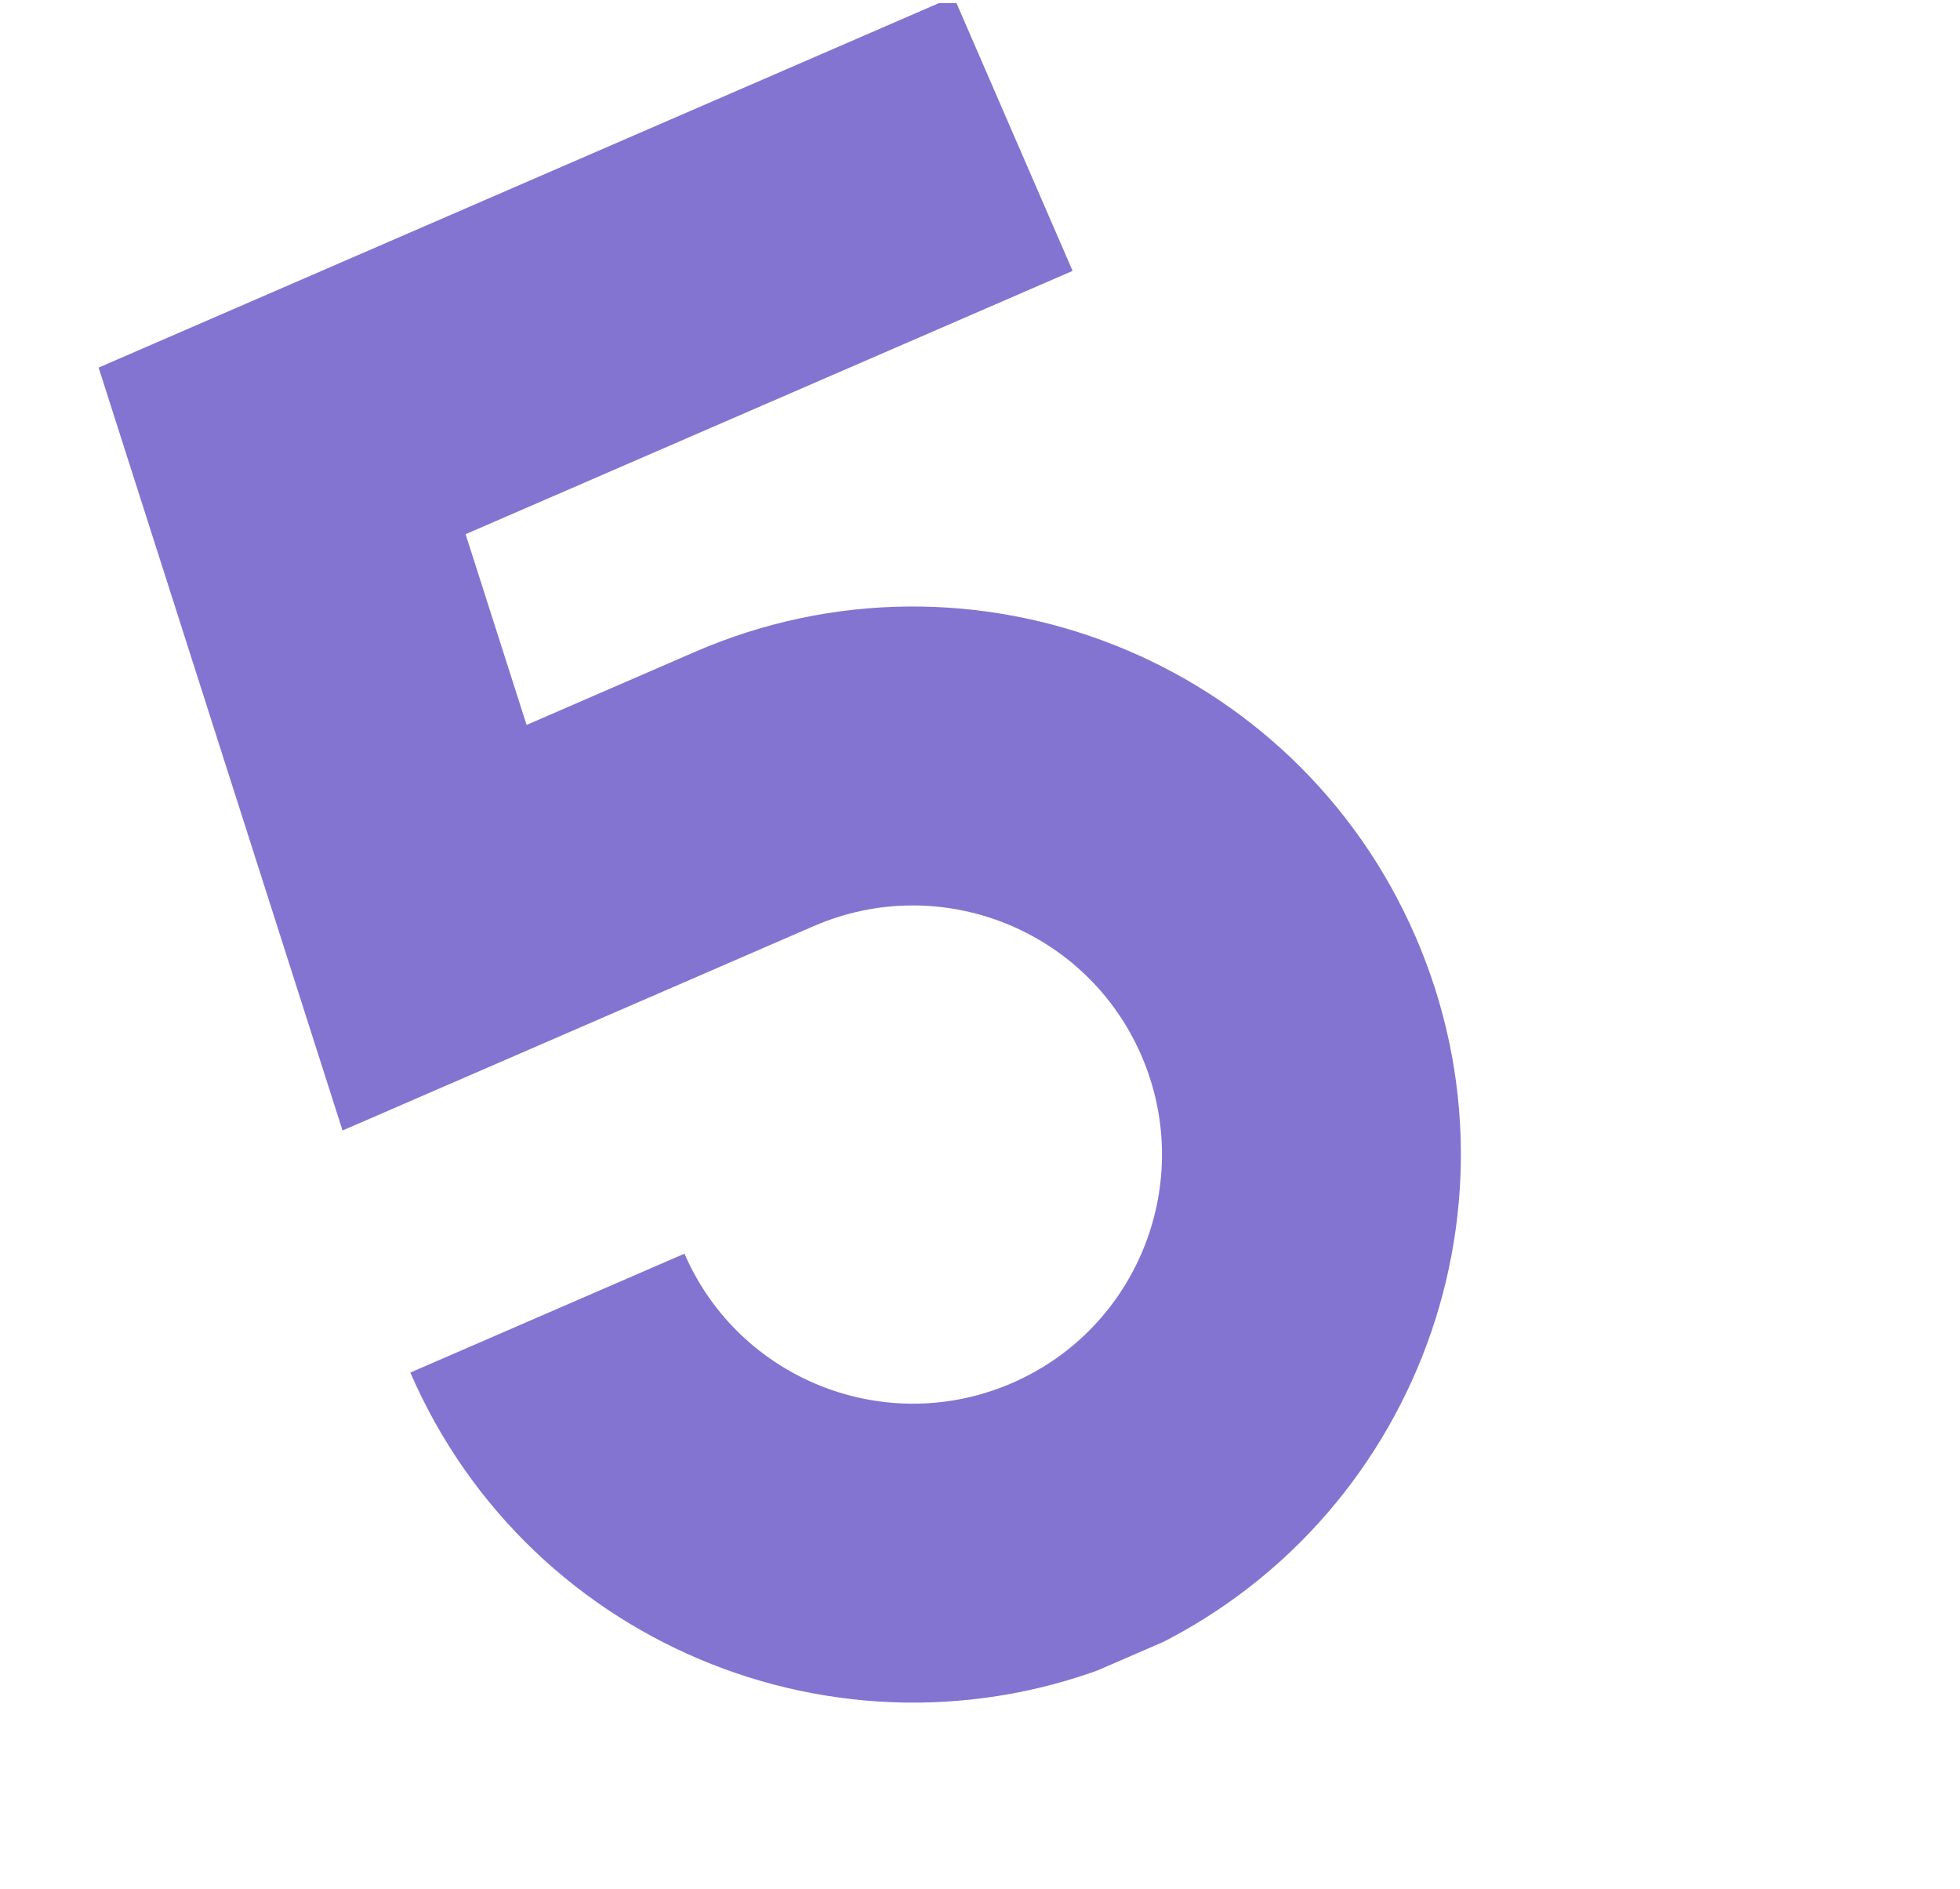 <svg xmlns="http://www.w3.org/2000/svg" xmlns:xlink="http://www.w3.org/1999/xlink" width="303" zoomAndPan="magnify" viewBox="0 0 227.25 219" height="292" preserveAspectRatio="xMidYMid meet" version="1.0"><defs><g/><clipPath id="305506c1d4"><path d="M 11 0.359 L 170 0.359 L 170 198 L 11 198 Z M 11 0.359 " clip-rule="nonzero"/></clipPath><clipPath id="4f1591b26f"><path d="M -0.672 47.863 L 115.918 -2.699 L 189.379 166.699 L 72.793 217.258 Z M -0.672 47.863 " clip-rule="nonzero"/></clipPath><clipPath id="dd4a3b7f65"><path d="M -0.672 47.863 L 115.918 -2.699 L 189.379 166.699 L 72.793 217.258 Z M -0.672 47.863 " clip-rule="nonzero"/></clipPath></defs><g clip-path="url(#305506c1d4)"><g clip-path="url(#4f1591b26f)"><g clip-path="url(#dd4a3b7f65)"><path fill="#8374d1" d="M 11.434 42.613 L 110.578 -0.383 L 124.363 31.402 L 53.984 61.926 L 61.055 84.035 L 80.578 75.566 C 112.762 61.609 150.164 76.387 164.121 108.57 C 178.078 140.754 163.305 178.156 131.121 192.113 C 98.938 206.07 61.531 191.297 47.574 159.113 L 79.359 145.328 C 85.703 159.957 102.707 166.672 117.336 160.328 C 131.965 153.984 138.68 136.984 132.336 122.355 C 125.992 107.727 108.988 101.008 94.359 107.352 L 39.715 131.051 Z M 11.434 42.613 " fill-opacity="1" fill-rule="nonzero"/></g></g></g><g fill="#8374d1" fill-opacity="1"><g transform="translate(84.56, 92.313)"><g><path d="M 0.938 0 L 0.938 -5.375 L 1.688 -5.375 L 1.688 -4.531 L 1.797 -4.5 C 2.047 -5.113 2.516 -5.422 3.203 -5.422 C 3.566 -5.422 3.844 -5.352 4.031 -5.219 L 3.828 -4.547 L 3.719 -4.531 C 3.52 -4.625 3.301 -4.672 3.062 -4.672 C 2.633 -4.672 2.305 -4.508 2.078 -4.188 C 1.848 -3.875 1.734 -3.359 1.734 -2.641 L 1.734 0 Z M 0.938 0 "/></g></g></g></svg>